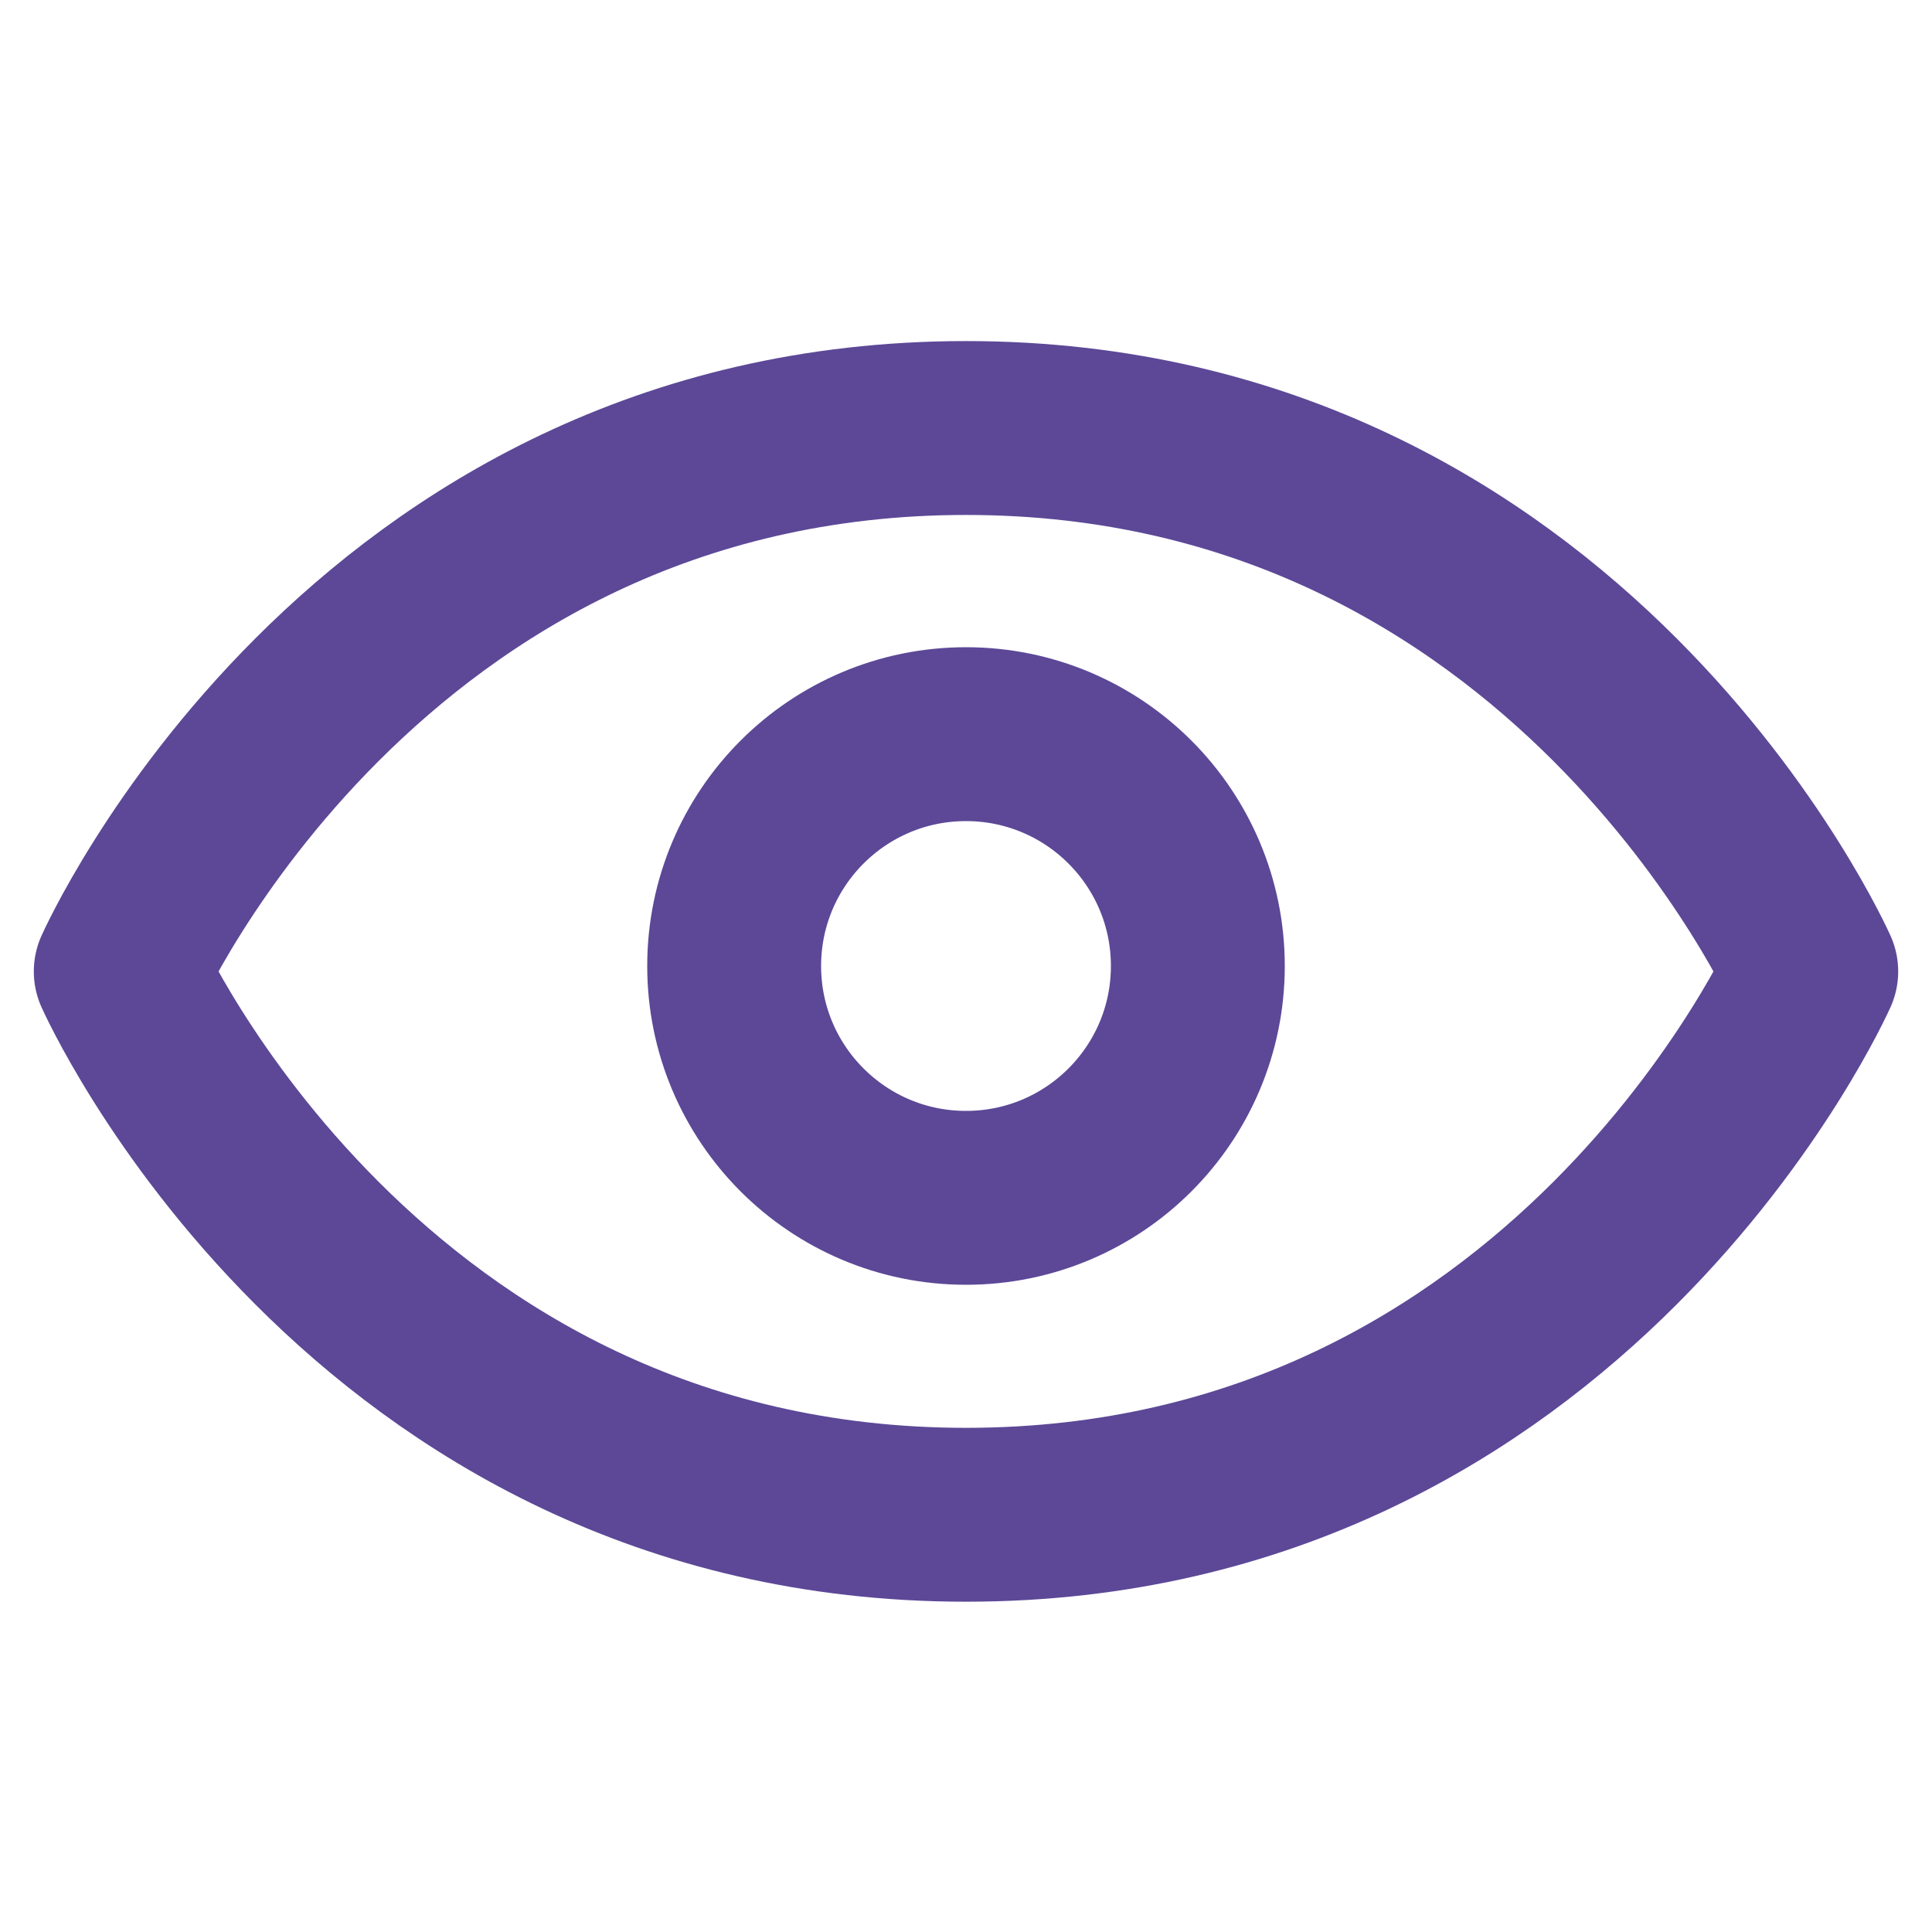 <svg xmlns="http://www.w3.org/2000/svg" width="50" height="50" viewBox="0 0 50 50">
  <g id="Group_1275" data-name="Group 1275" transform="translate(0 0.141)">
    <rect id="Rectangle_635" data-name="Rectangle 635" width="50" height="50" transform="translate(0 -0.141)" fill="none"/>
    <path id="Path_839" data-name="Path 839" d="M37.875,55.992C22.25,55.992,16,70.056,16,70.056s6.25,14.061,21.875,14.061S59.75,70.056,59.75,70.056,53.5,55.992,37.875,55.992Z" transform="translate(-12.875 -45.056)" fill="none" stroke="#5c4897" stroke-linecap="round" stroke-linejoin="round" stroke-width="4.5"/>
    <circle id="Ellipse_129" data-name="Ellipse 129" cx="6" cy="6" r="6" transform="translate(19 18.859)" fill="none" stroke="#5c4897" stroke-linecap="round" stroke-linejoin="round" stroke-width="4.5"/>
  </g>
</svg>
